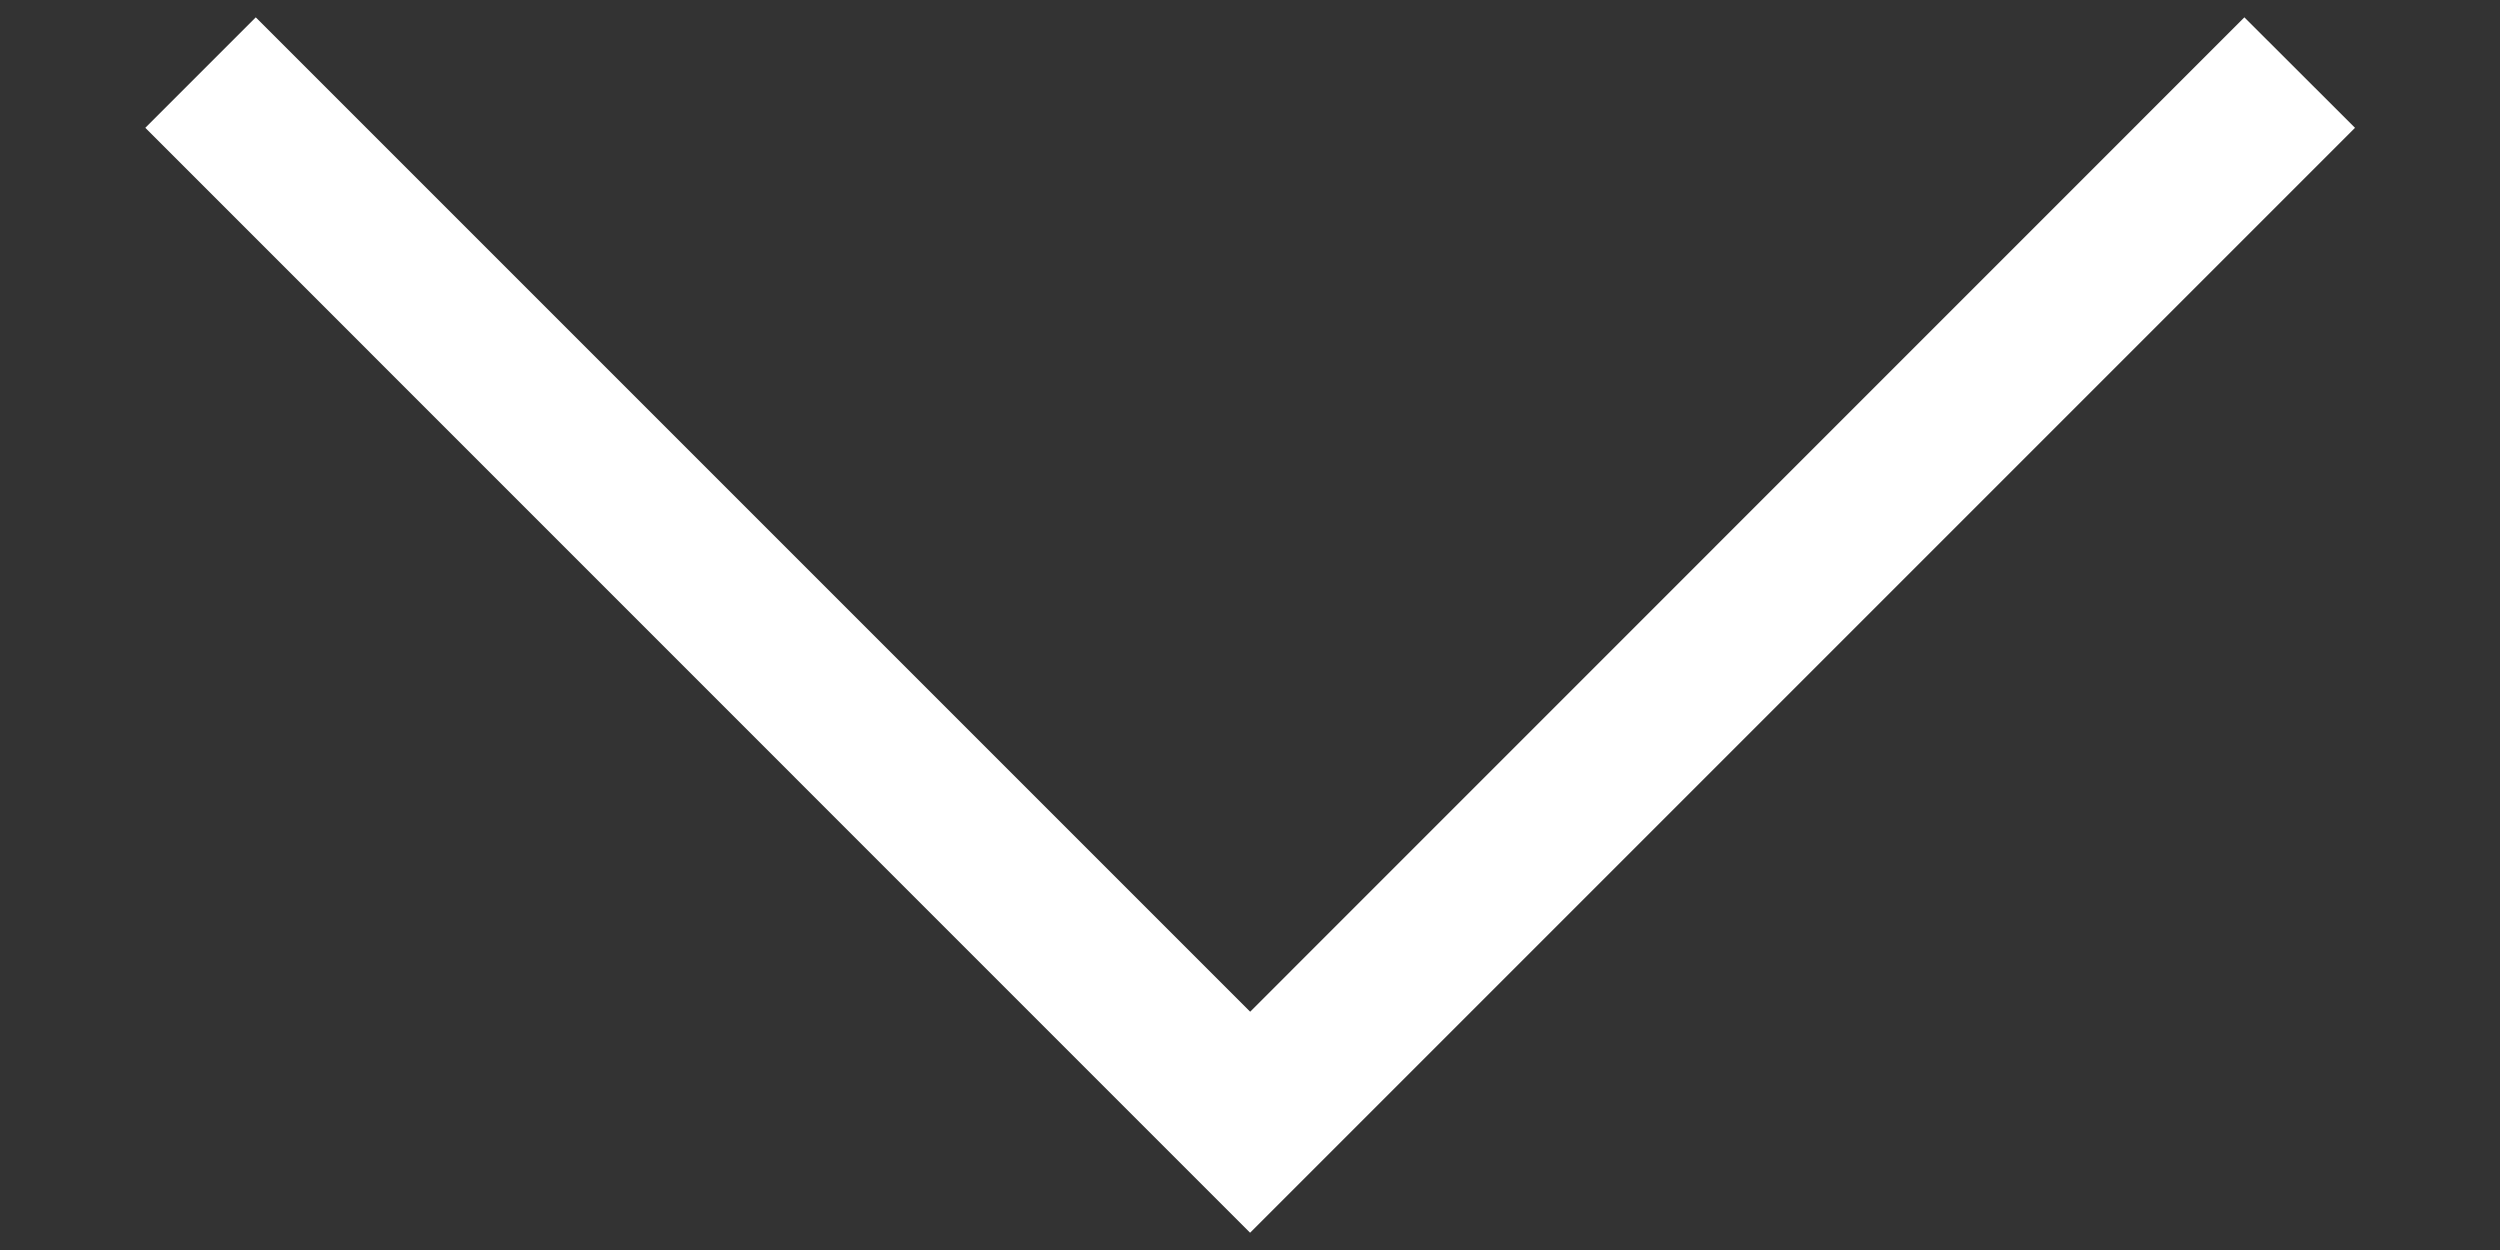 <svg width="16" height="8" viewBox="0 0 16 8" fill="none" xmlns="http://www.w3.org/2000/svg">
<rect x="0" y="0" width="16" height="8" fill="#333333" stroke="none"/>
<path fill-rule="evenodd" clip-rule="evenodd" d="M8.001 6.475L14.364 0.111L15.072 0.818L8.708 7.182L8.708 7.182L8.001 7.889L8.001 7.889L8 7.889L7.293 7.182L7.293 7.182L0.93 0.818L1.637 0.111L8.001 6.475Z" fill="white"/>
</svg>
